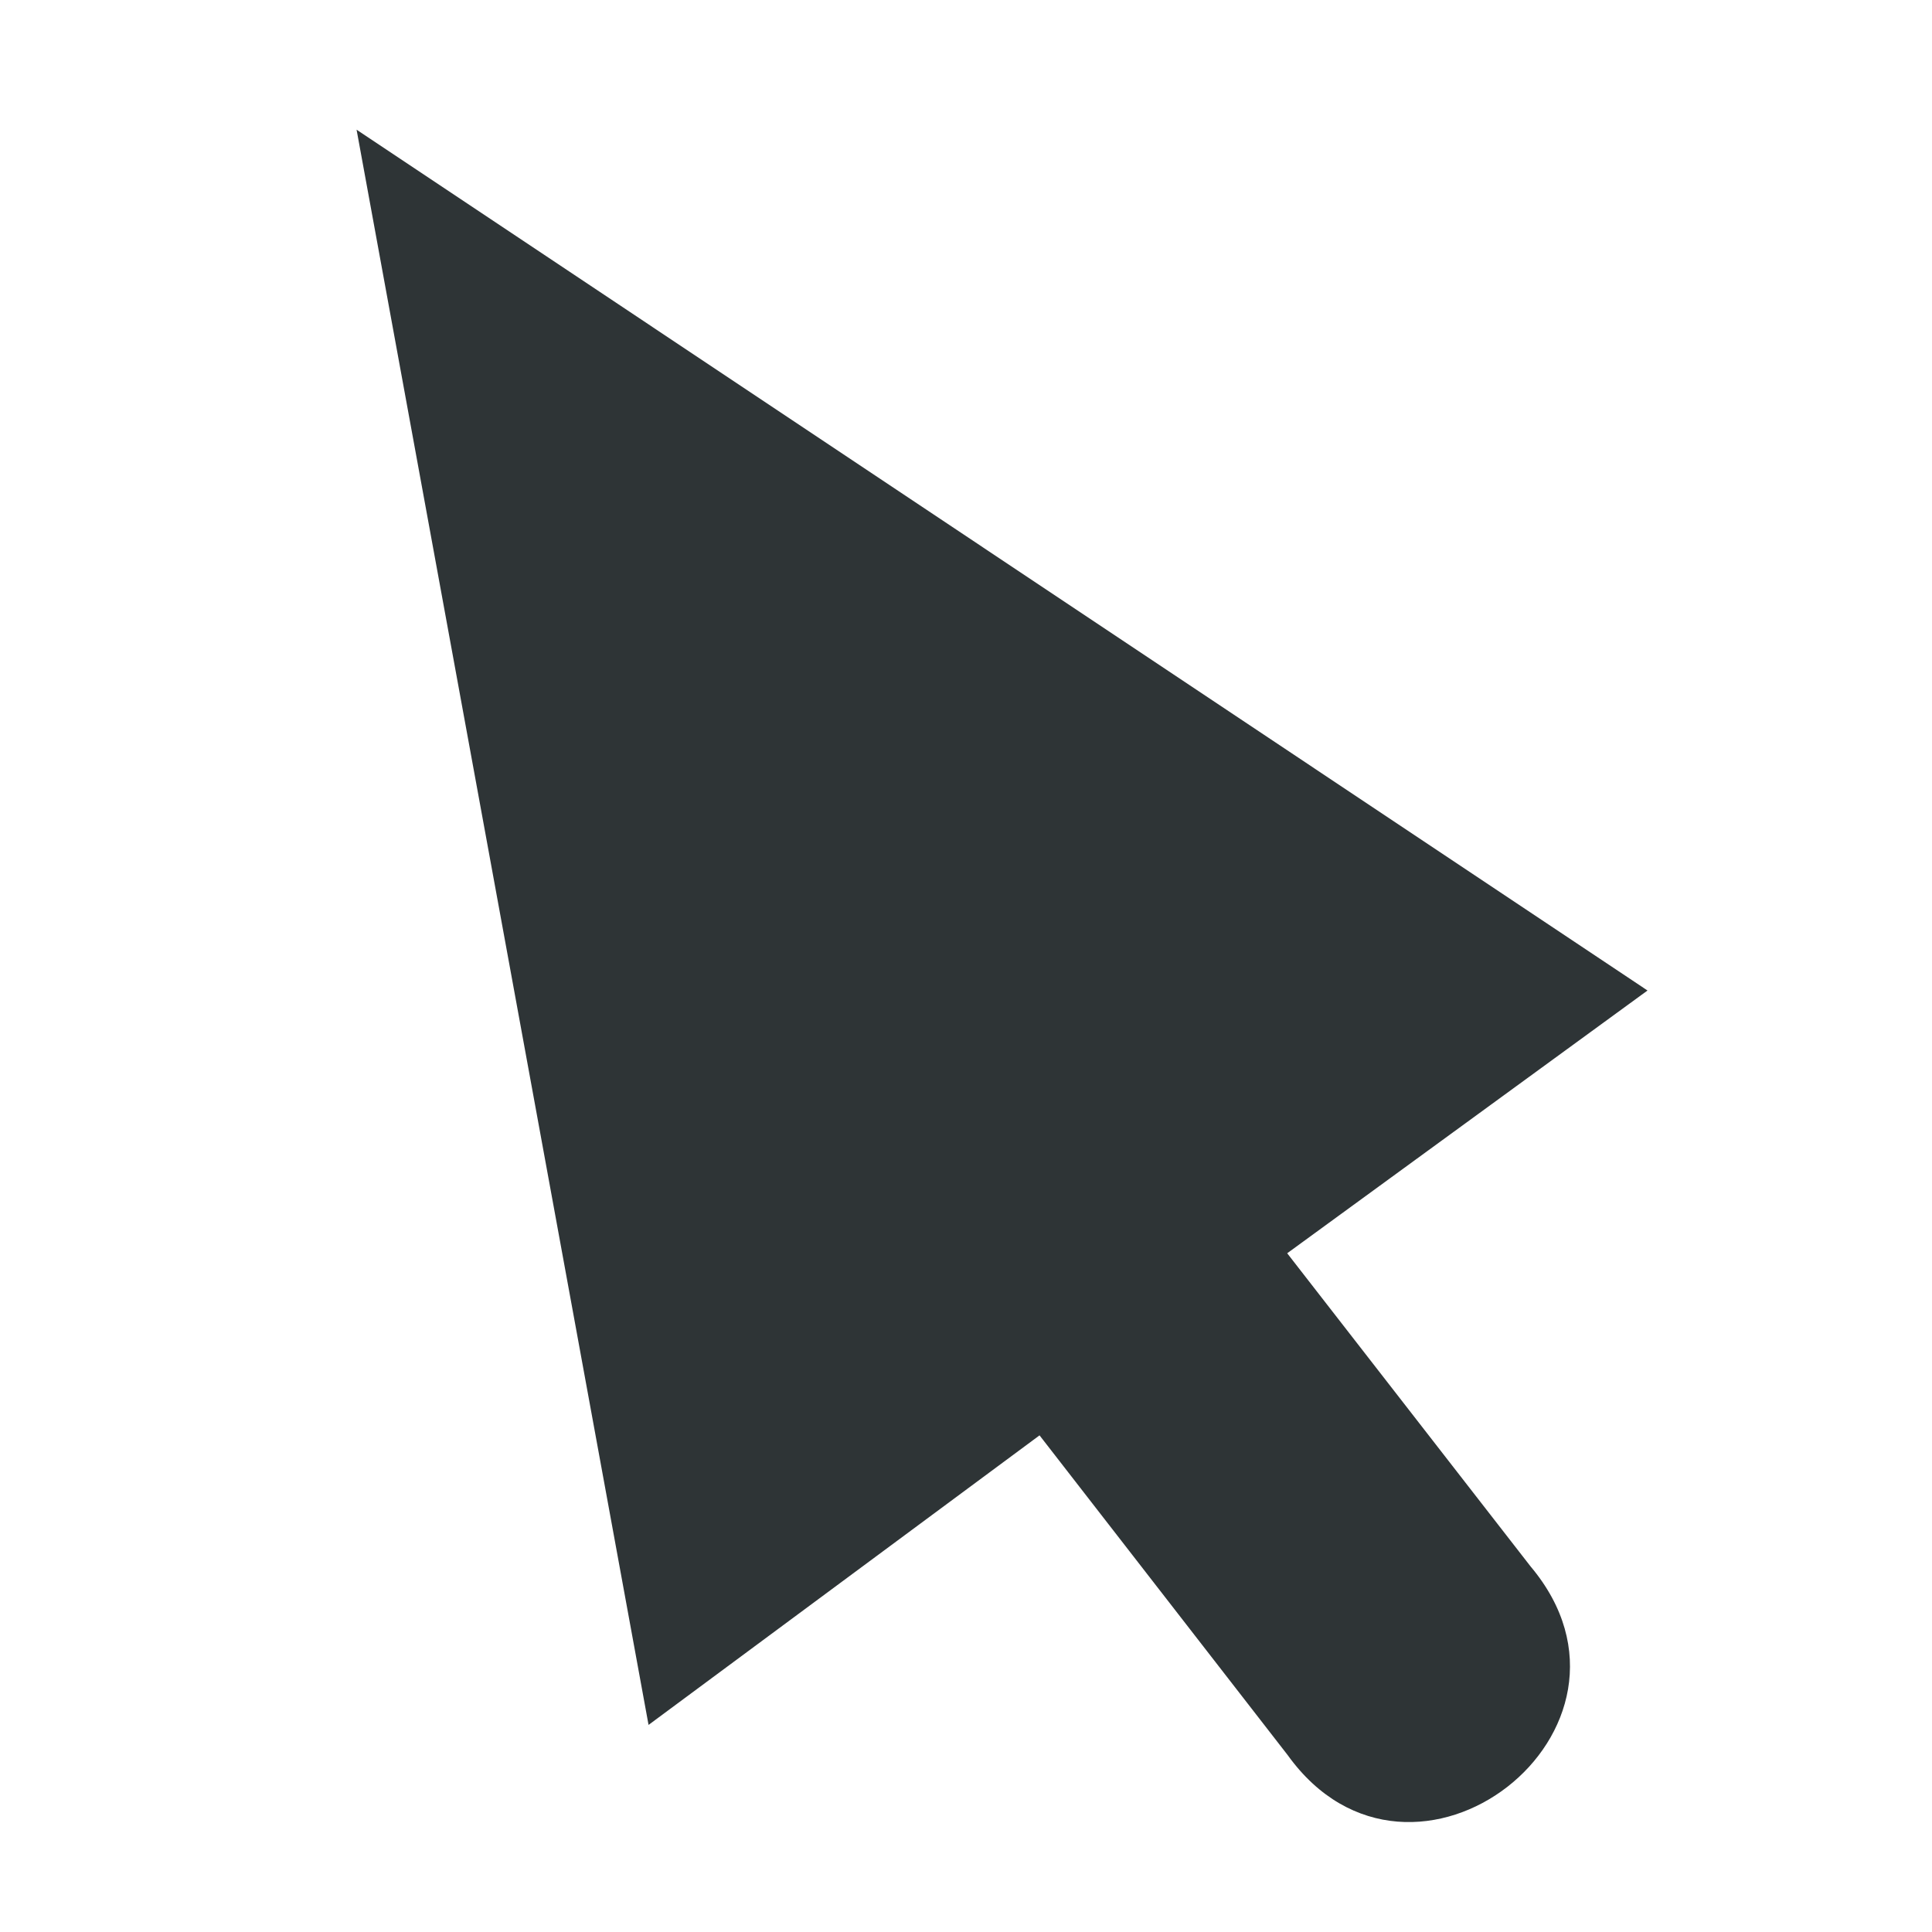 <svg xmlns="http://www.w3.org/2000/svg" width="16" height="16" viewBox="0 0 16 16"><path fill="#2e3436" d="m 2.953 1.074 l 2.418 13.211 l 3.238 -2.398 l 2.055 2.648 c 1.031 1.434 3.148 -0.211 2.012 -1.562 l -2.016 -2.594 l 2.984 -2.176 z m 0 0"/></svg>